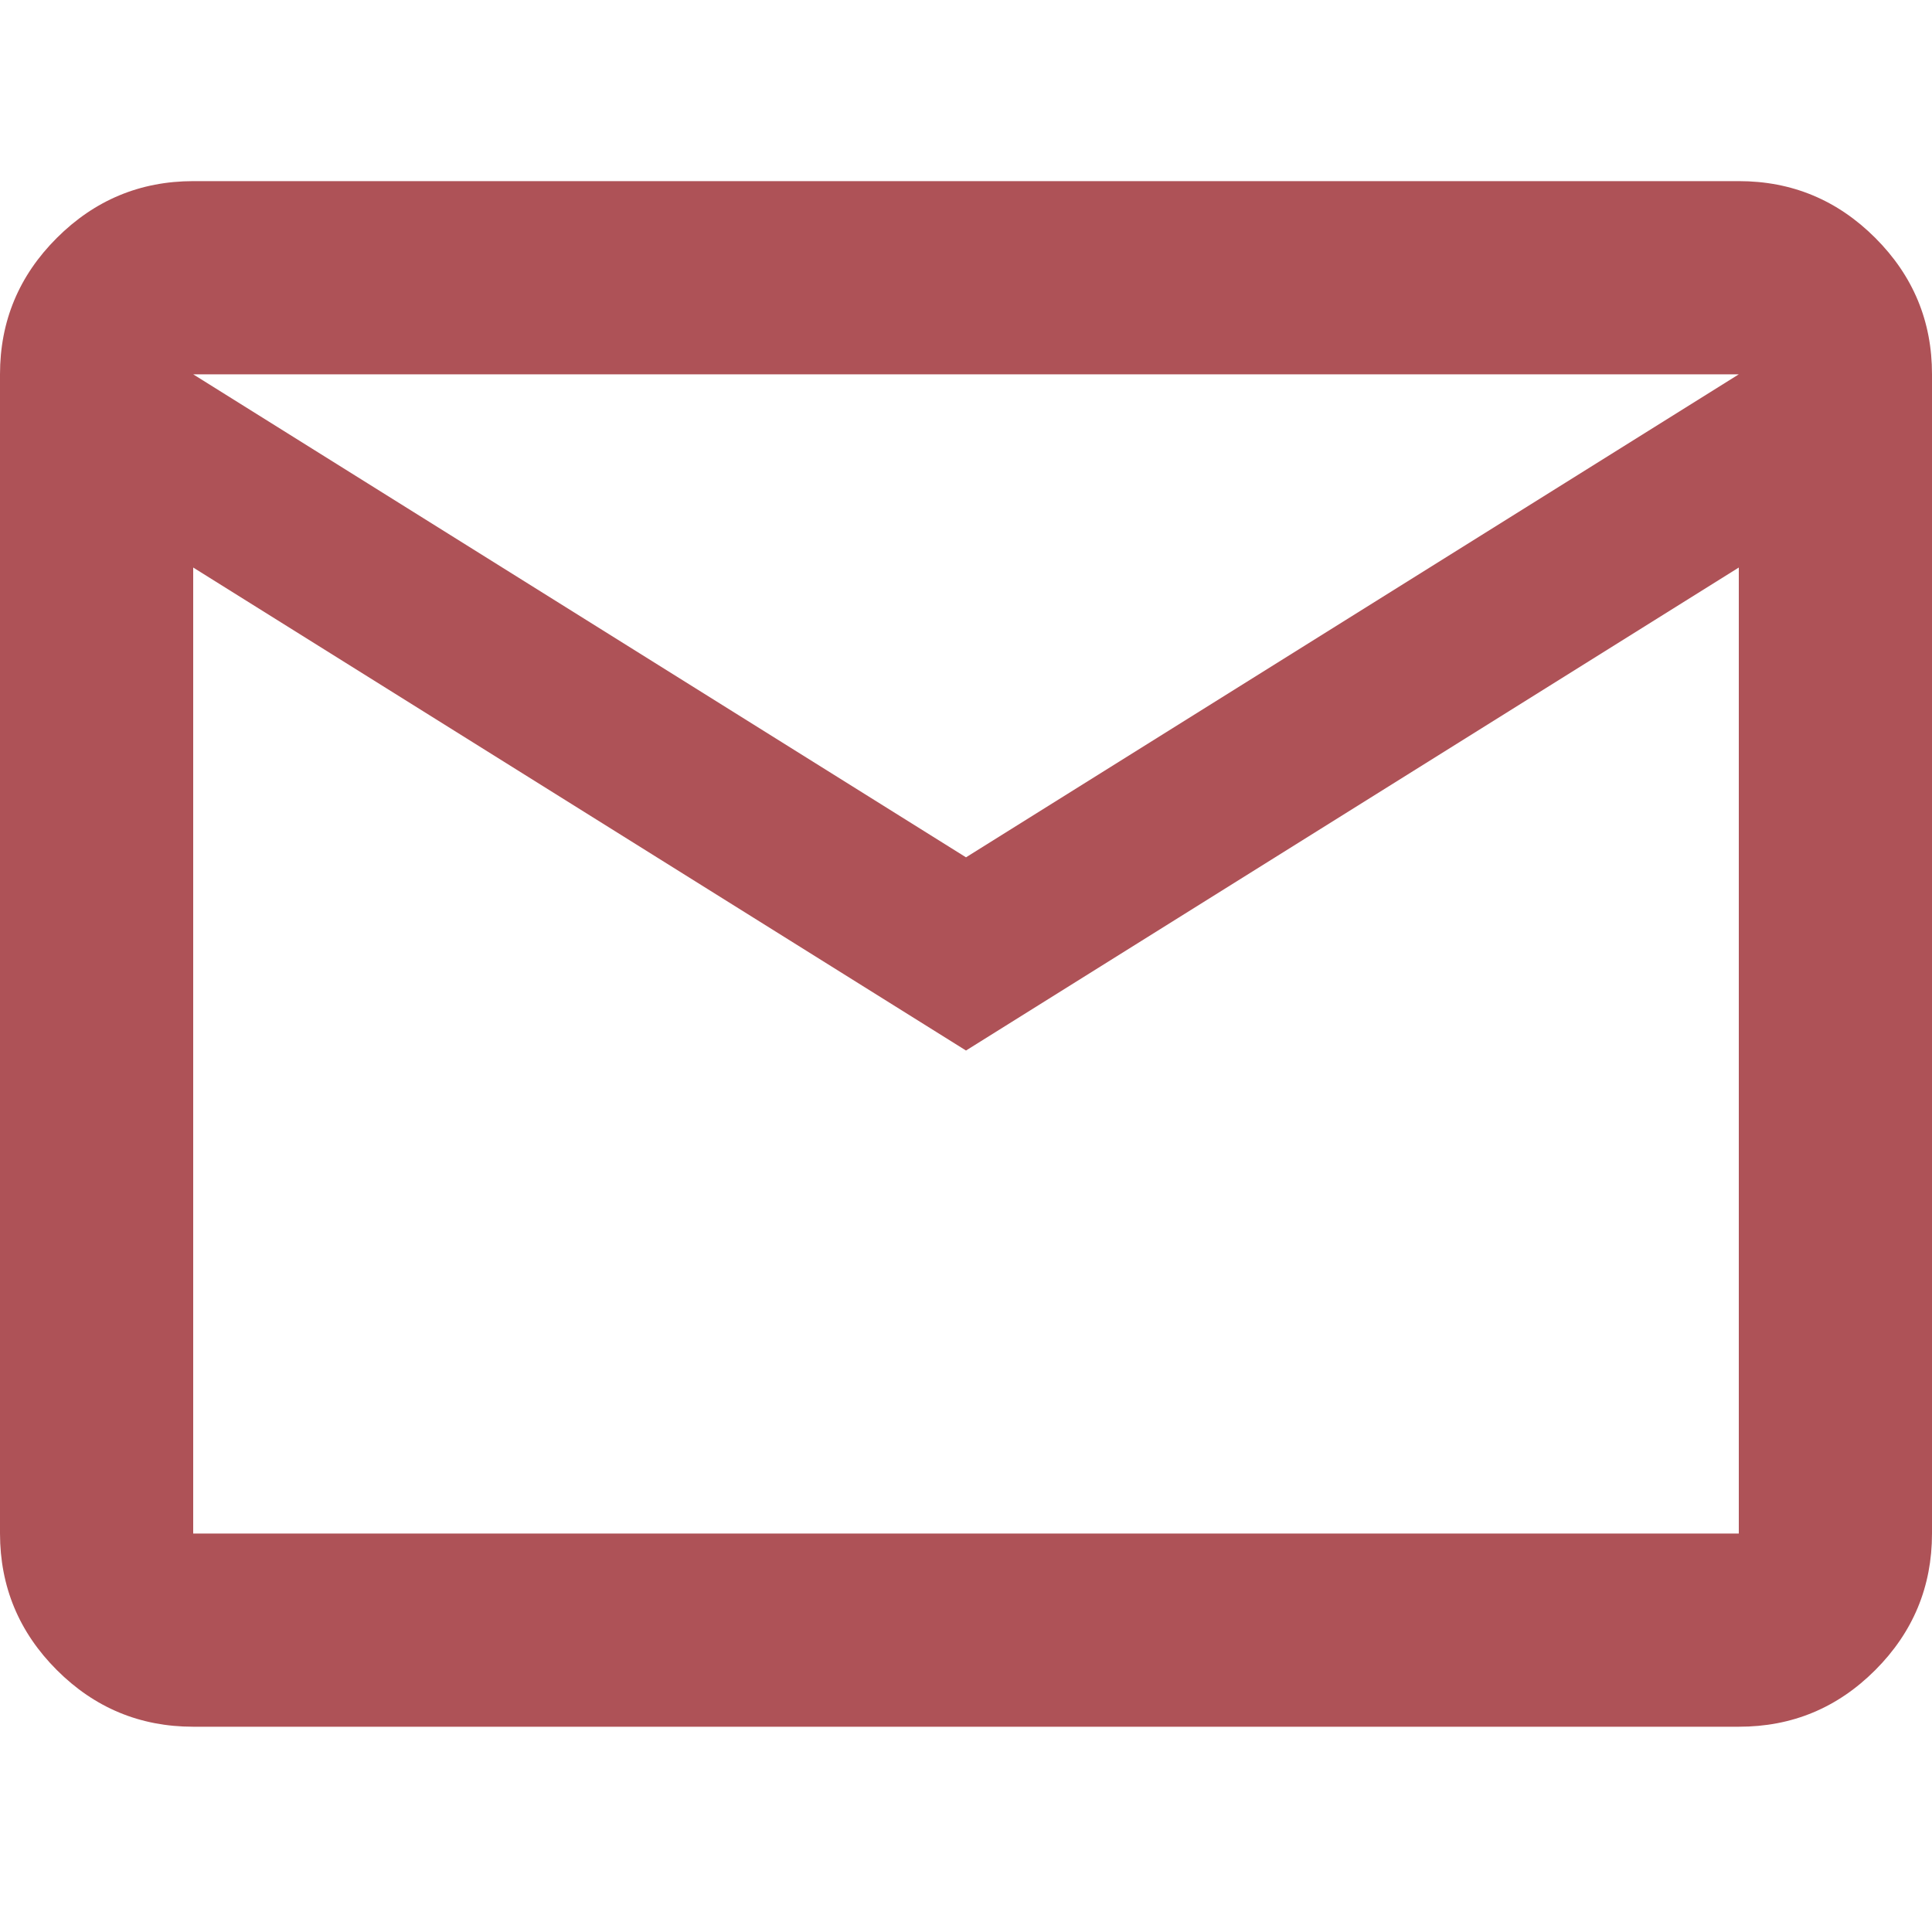 <svg width="32" height="32" viewBox="0 0 32 32" fill="none" xmlns="http://www.w3.org/2000/svg">
<path d="M3.2 28.6C2.32 28.6 1.567 28.287 0.941 27.661C0.315 27.035 0.001 26.281 0 25.4V6.2C0 5.32 0.314 4.567 0.941 3.941C1.568 3.315 2.321 3.001 3.2 3H28.8C29.68 3 30.434 3.314 31.061 3.941C31.688 4.568 32.001 5.321 32 6.2V25.4C32 26.28 31.687 27.034 31.061 27.661C30.435 28.288 29.681 28.601 28.8 28.6H3.2ZM16 17.4L3.2 9.4V25.4H28.8V9.4L16 17.4ZM16 14.2L28.8 6.2H3.2L16 14.2ZM3.2 9.4V6.2V25.4V9.4Z" fill="#AE5257"/>
</svg>

